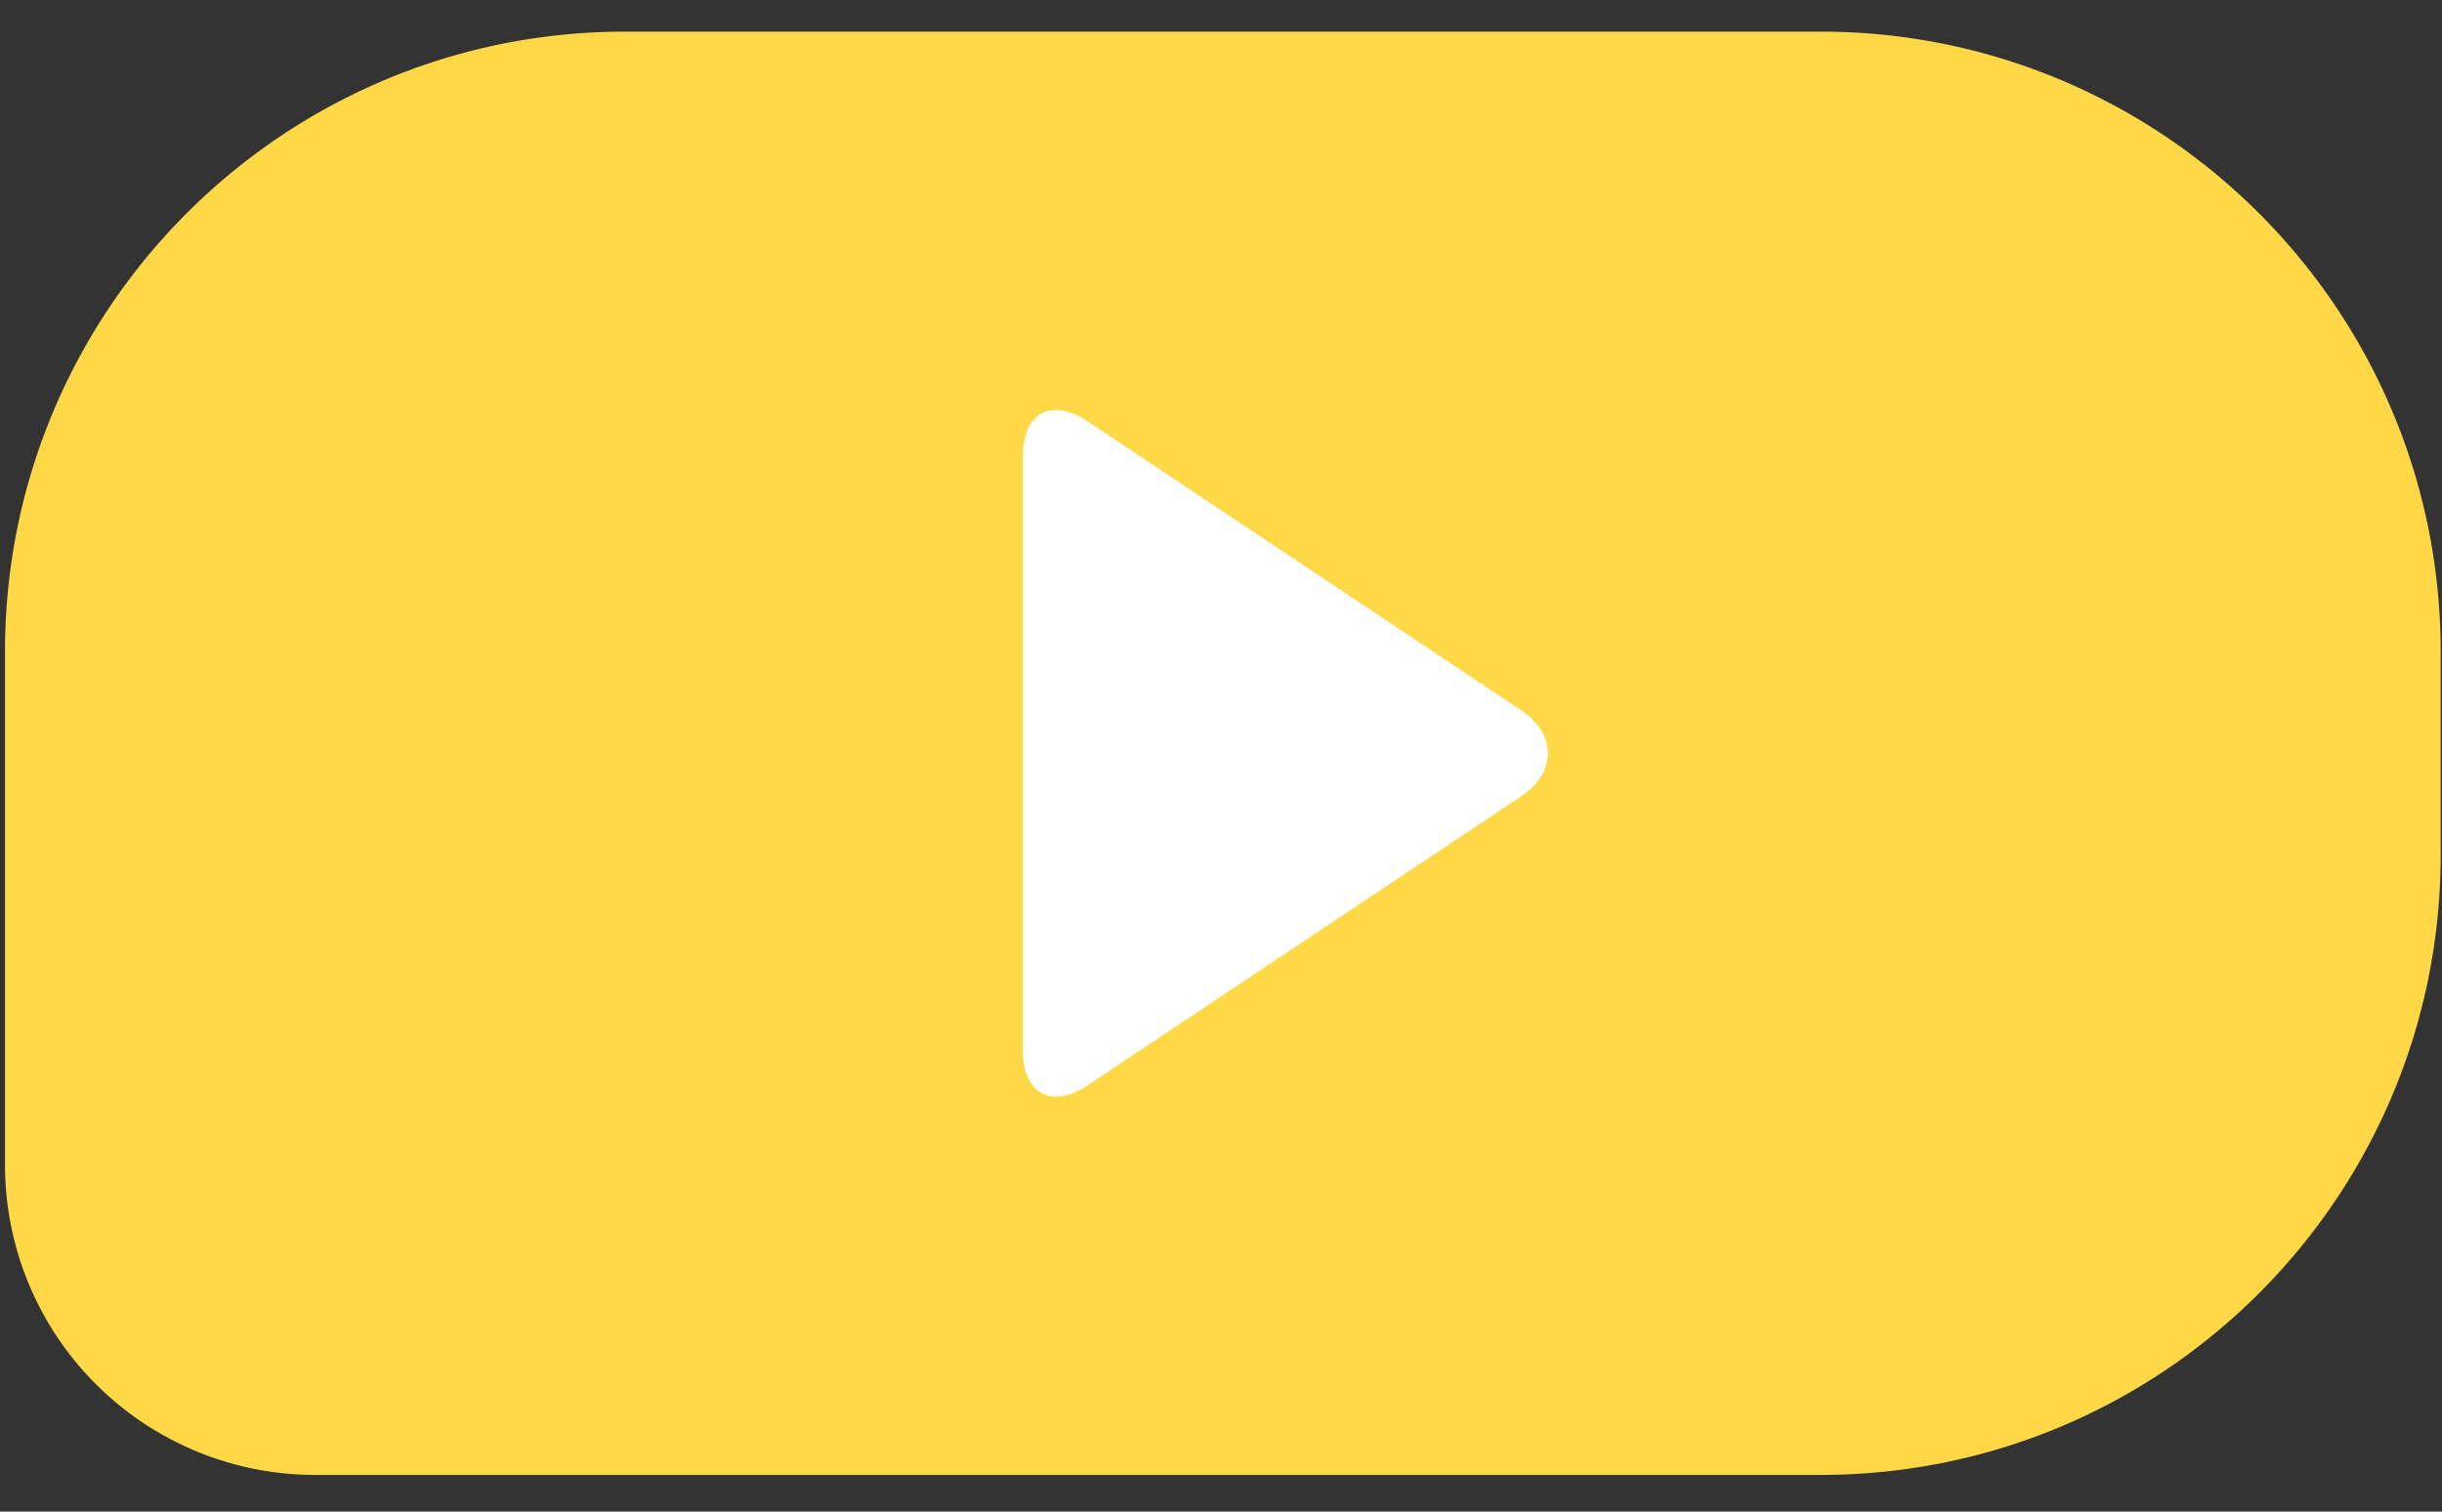 <svg xmlns="http://www.w3.org/2000/svg" width="63" height="39" viewBox="0 0 63 39">
    <rect x="0" y="0" width="63" height="39" fill="#333333" stroke="none"/>
    <g fill="none" fill-rule="evenodd">
        <path fill="#FED846" d="M16.13.816h30.836c8.836 0 16 7.164 16 16v5.237c0 8.836-7.164 16-16 16H8.129a8 8 0 0 1-8-8V16.816c0-8.836 7.164-16 16-16z"/>
        <path fill="#FFF" d="M28.055 28.004c-.92.613-1.665.215-1.665-.889v-15.36c0-1.103.74-1.505 1.665-.888l11.187 7.458c.92.613.926 1.604 0 2.22l-11.187 7.459z"/>
    </g>
</svg>
